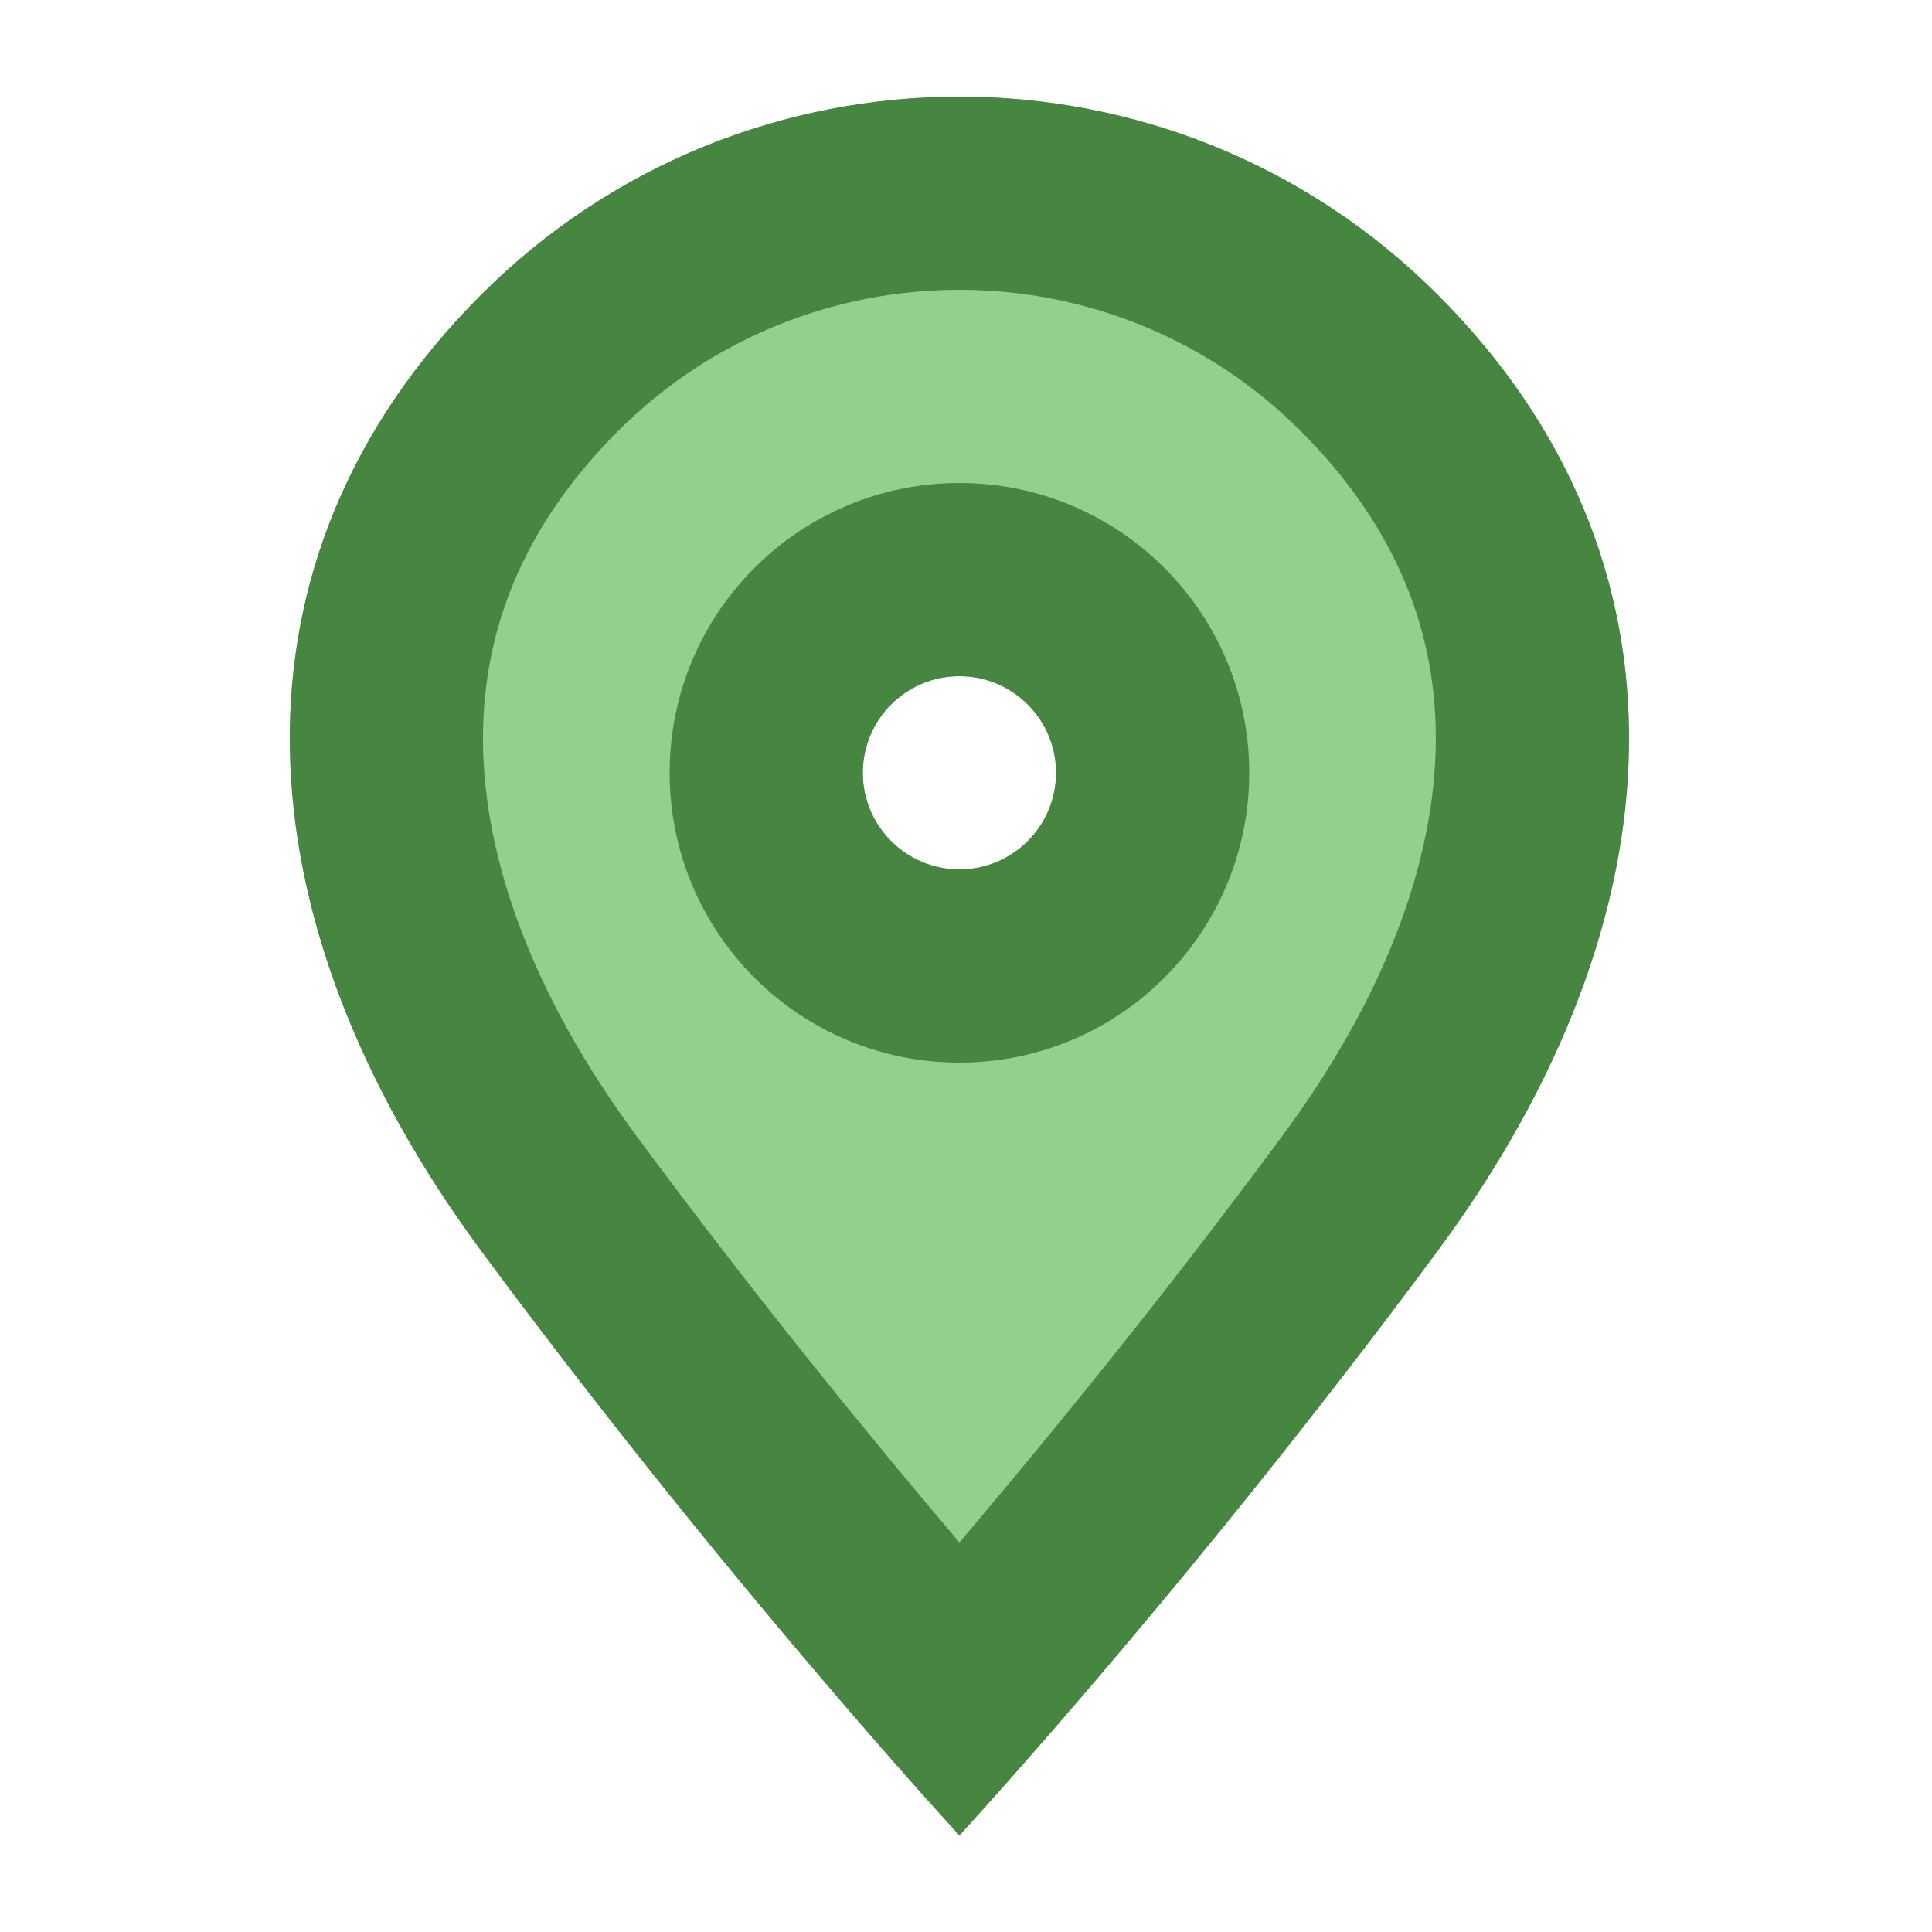<svg width="20" height="20" viewBox="0 0 20 20" fill="none" xmlns="http://www.w3.org/2000/svg">
<path fill-rule="evenodd" clip-rule="evenodd" d="M14.882 12.95C17.432 9.5 17.615 5.784 14.882 3.05C12.148 0.317 7.716 0.317 4.982 3.05C2.248 5.784 2.432 9.5 4.982 12.95C7.532 16.399 9.932 19 9.932 19C9.932 19 12.331 16.399 14.882 12.95ZM9.932 9C10.484 9 10.932 8.552 10.932 8C10.932 7.448 10.484 7 9.932 7C9.38 7 8.932 7.448 8.932 8C8.932 8.552 9.38 9 9.932 9Z" fill="#92D08D"/>
<path fill-rule="evenodd" clip-rule="evenodd" d="M14.863 7.705C14.879 6.566 14.47 5.467 13.467 4.464C11.515 2.512 8.349 2.512 6.396 4.464C5.394 5.467 4.985 6.566 5 7.705C5.016 8.887 5.497 10.281 6.59 11.761C7.829 13.437 9.034 14.91 9.932 15.967C10.829 14.91 12.035 13.437 13.273 11.761C14.367 10.281 14.847 8.887 14.863 7.705ZM11.262 17.49C12.195 16.399 13.517 14.796 14.882 12.95C17.432 9.5 17.615 5.784 14.882 3.05C12.148 0.317 7.716 0.317 4.982 3.05C2.248 5.784 2.432 9.5 4.982 12.95C6.347 14.796 7.668 16.398 8.602 17.49C9.413 18.438 9.932 19 9.932 19C9.932 19 10.45 18.438 11.262 17.49ZM9.932 7C9.38 7 8.932 7.448 8.932 8C8.932 8.552 9.38 9 9.932 9C10.484 9 10.932 8.552 10.932 8C10.932 7.448 10.484 7 9.932 7ZM12.932 8C12.932 9.657 11.589 11 9.932 11C8.275 11 6.932 9.657 6.932 8C6.932 6.343 8.275 5 9.932 5C11.589 5 12.932 6.343 12.932 8Z" fill="#468641"/>
</svg>
